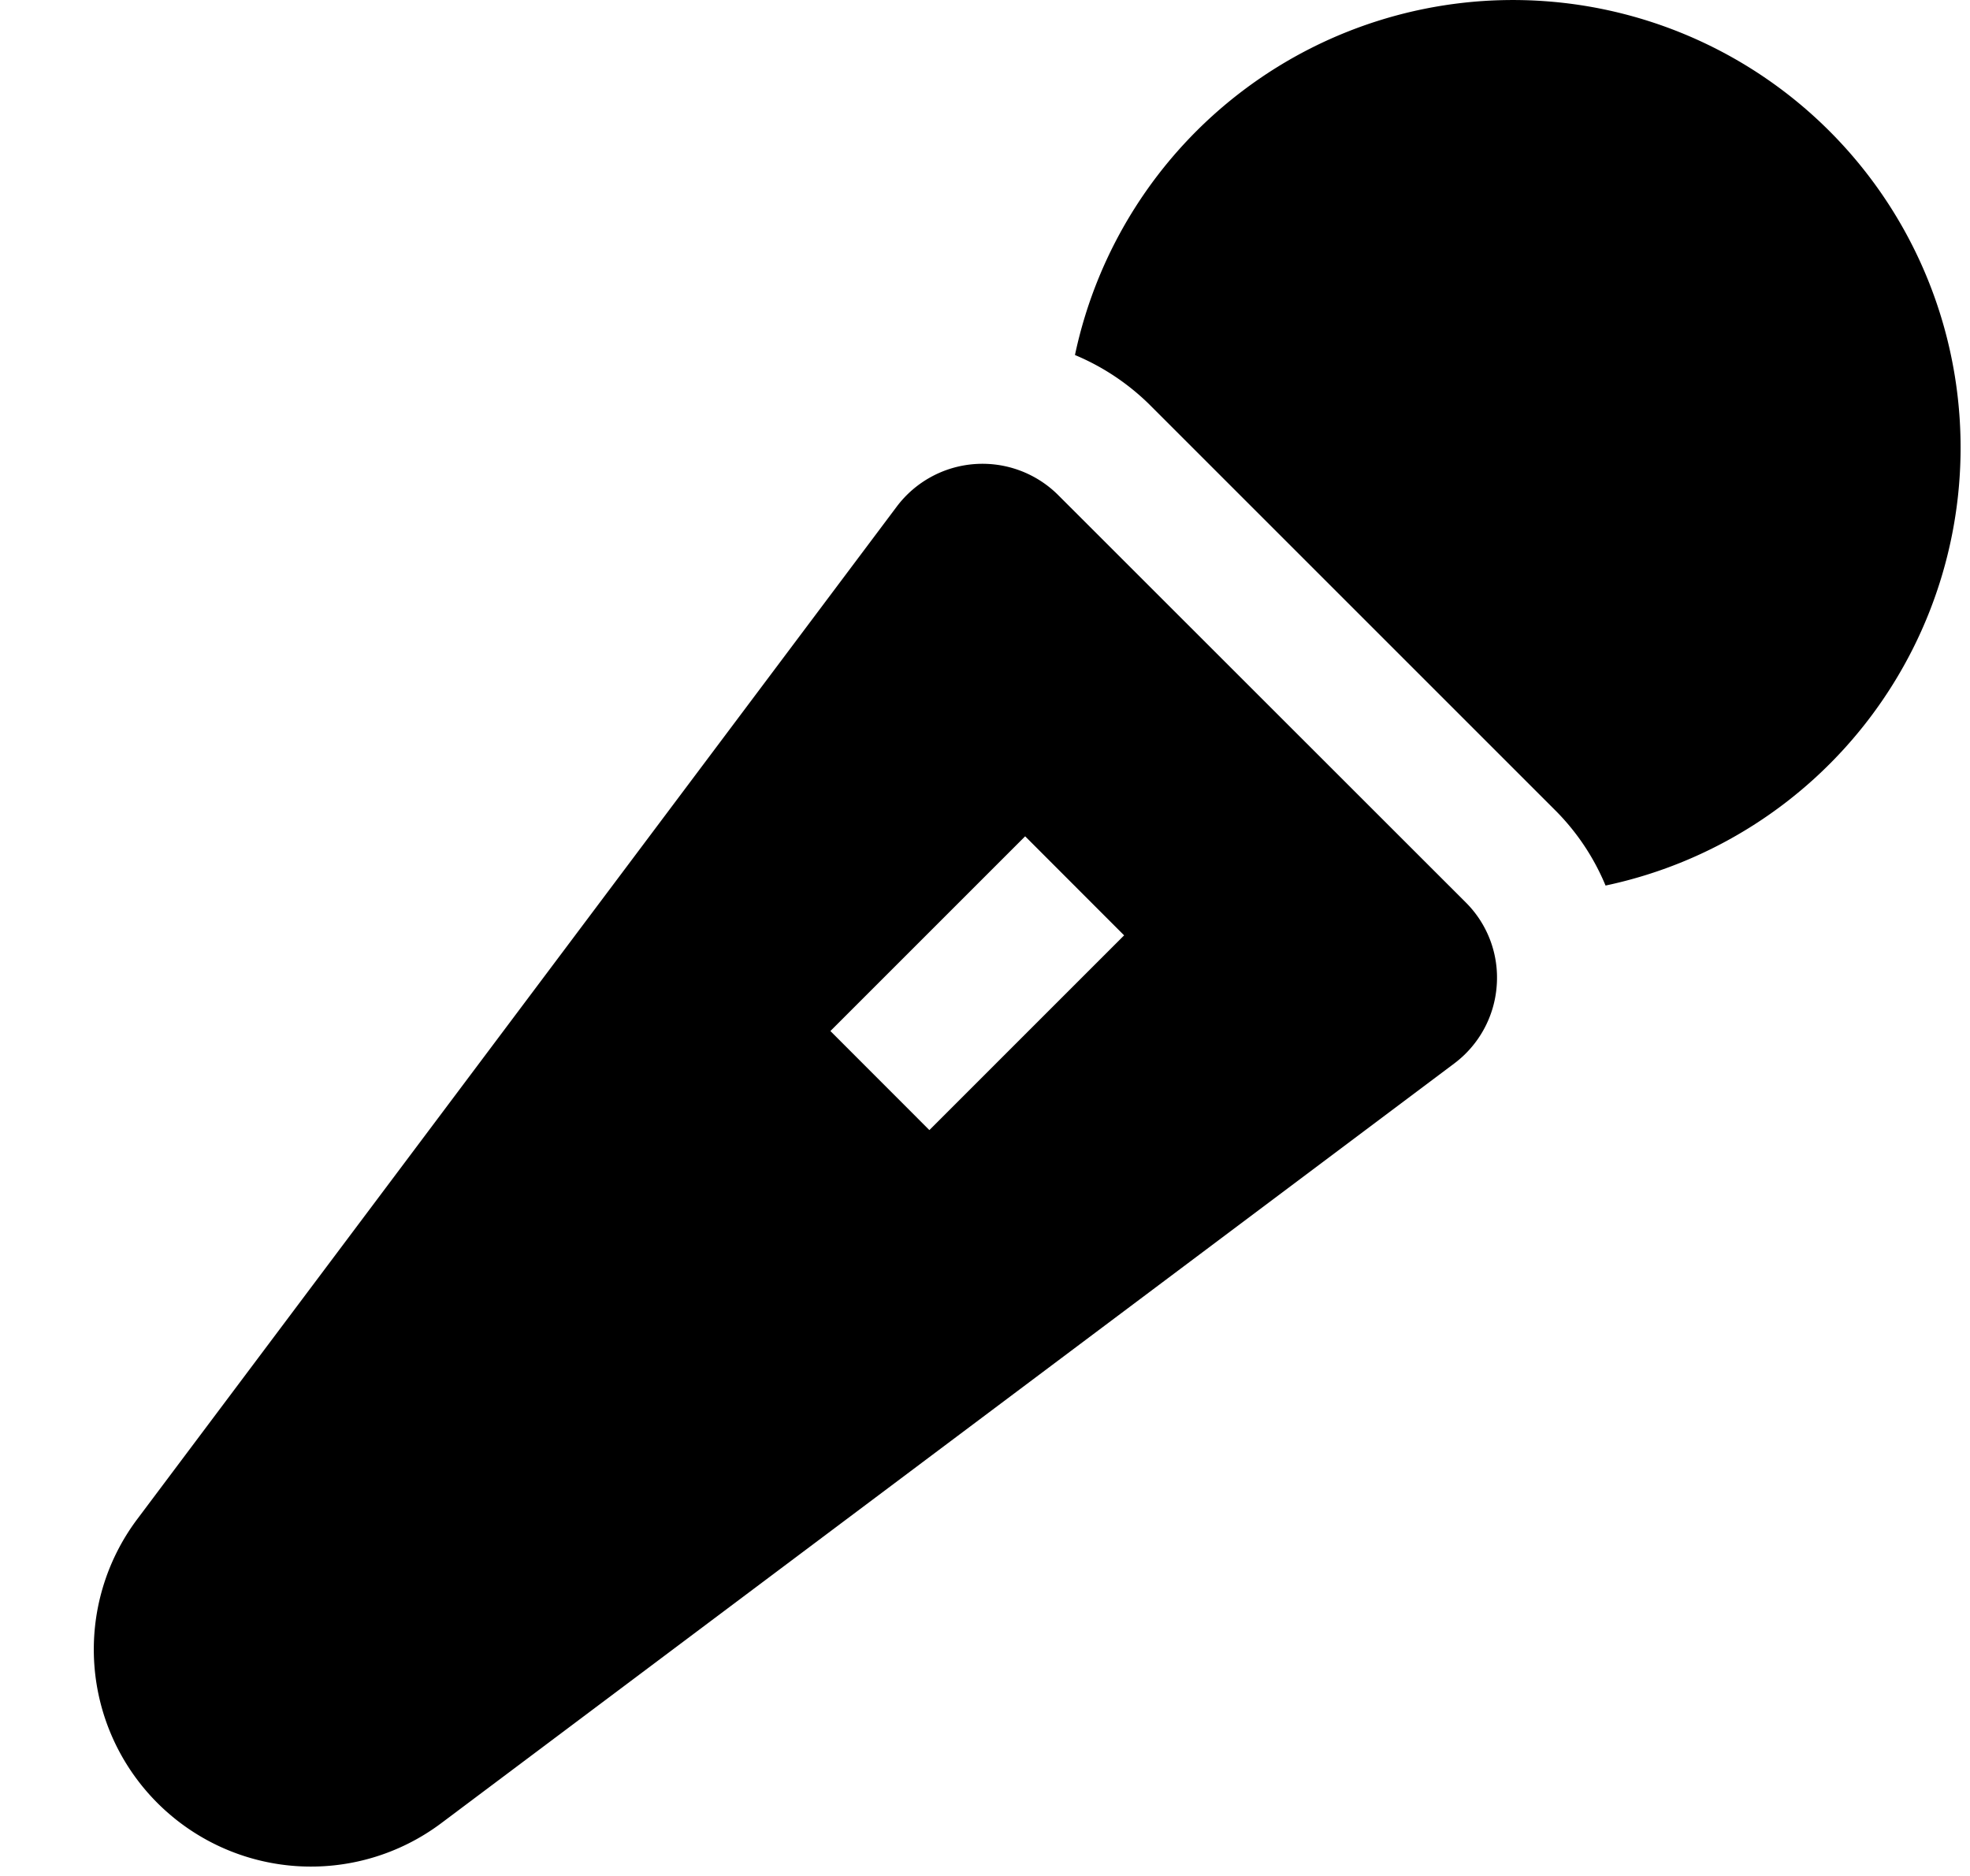 <svg xmlns="http://www.w3.org/2000/svg" width="21" height="20" viewBox="0 0 21 20" fill="currentColor"><path d="M17.115 9.441a2.479 2.479 0 00-.523-.789l-4.347-4.347a2.512 2.512 0 00-.786-.52 4.772 4.772 0 115.656 5.656zm-1.16 1.064a1.138 1.138 0 01-.453.833L4.7 19.44a2.315 2.315 0 01-3.24-3.24l8.1-10.8a1.143 1.143 0 011.718-.124l4.346 4.344a1.13 1.13 0 01.331.885zm-3.972-.533l-1.055-1.056-2.076 2.076 1.055 1.056 2.076-2.076z"/></svg>